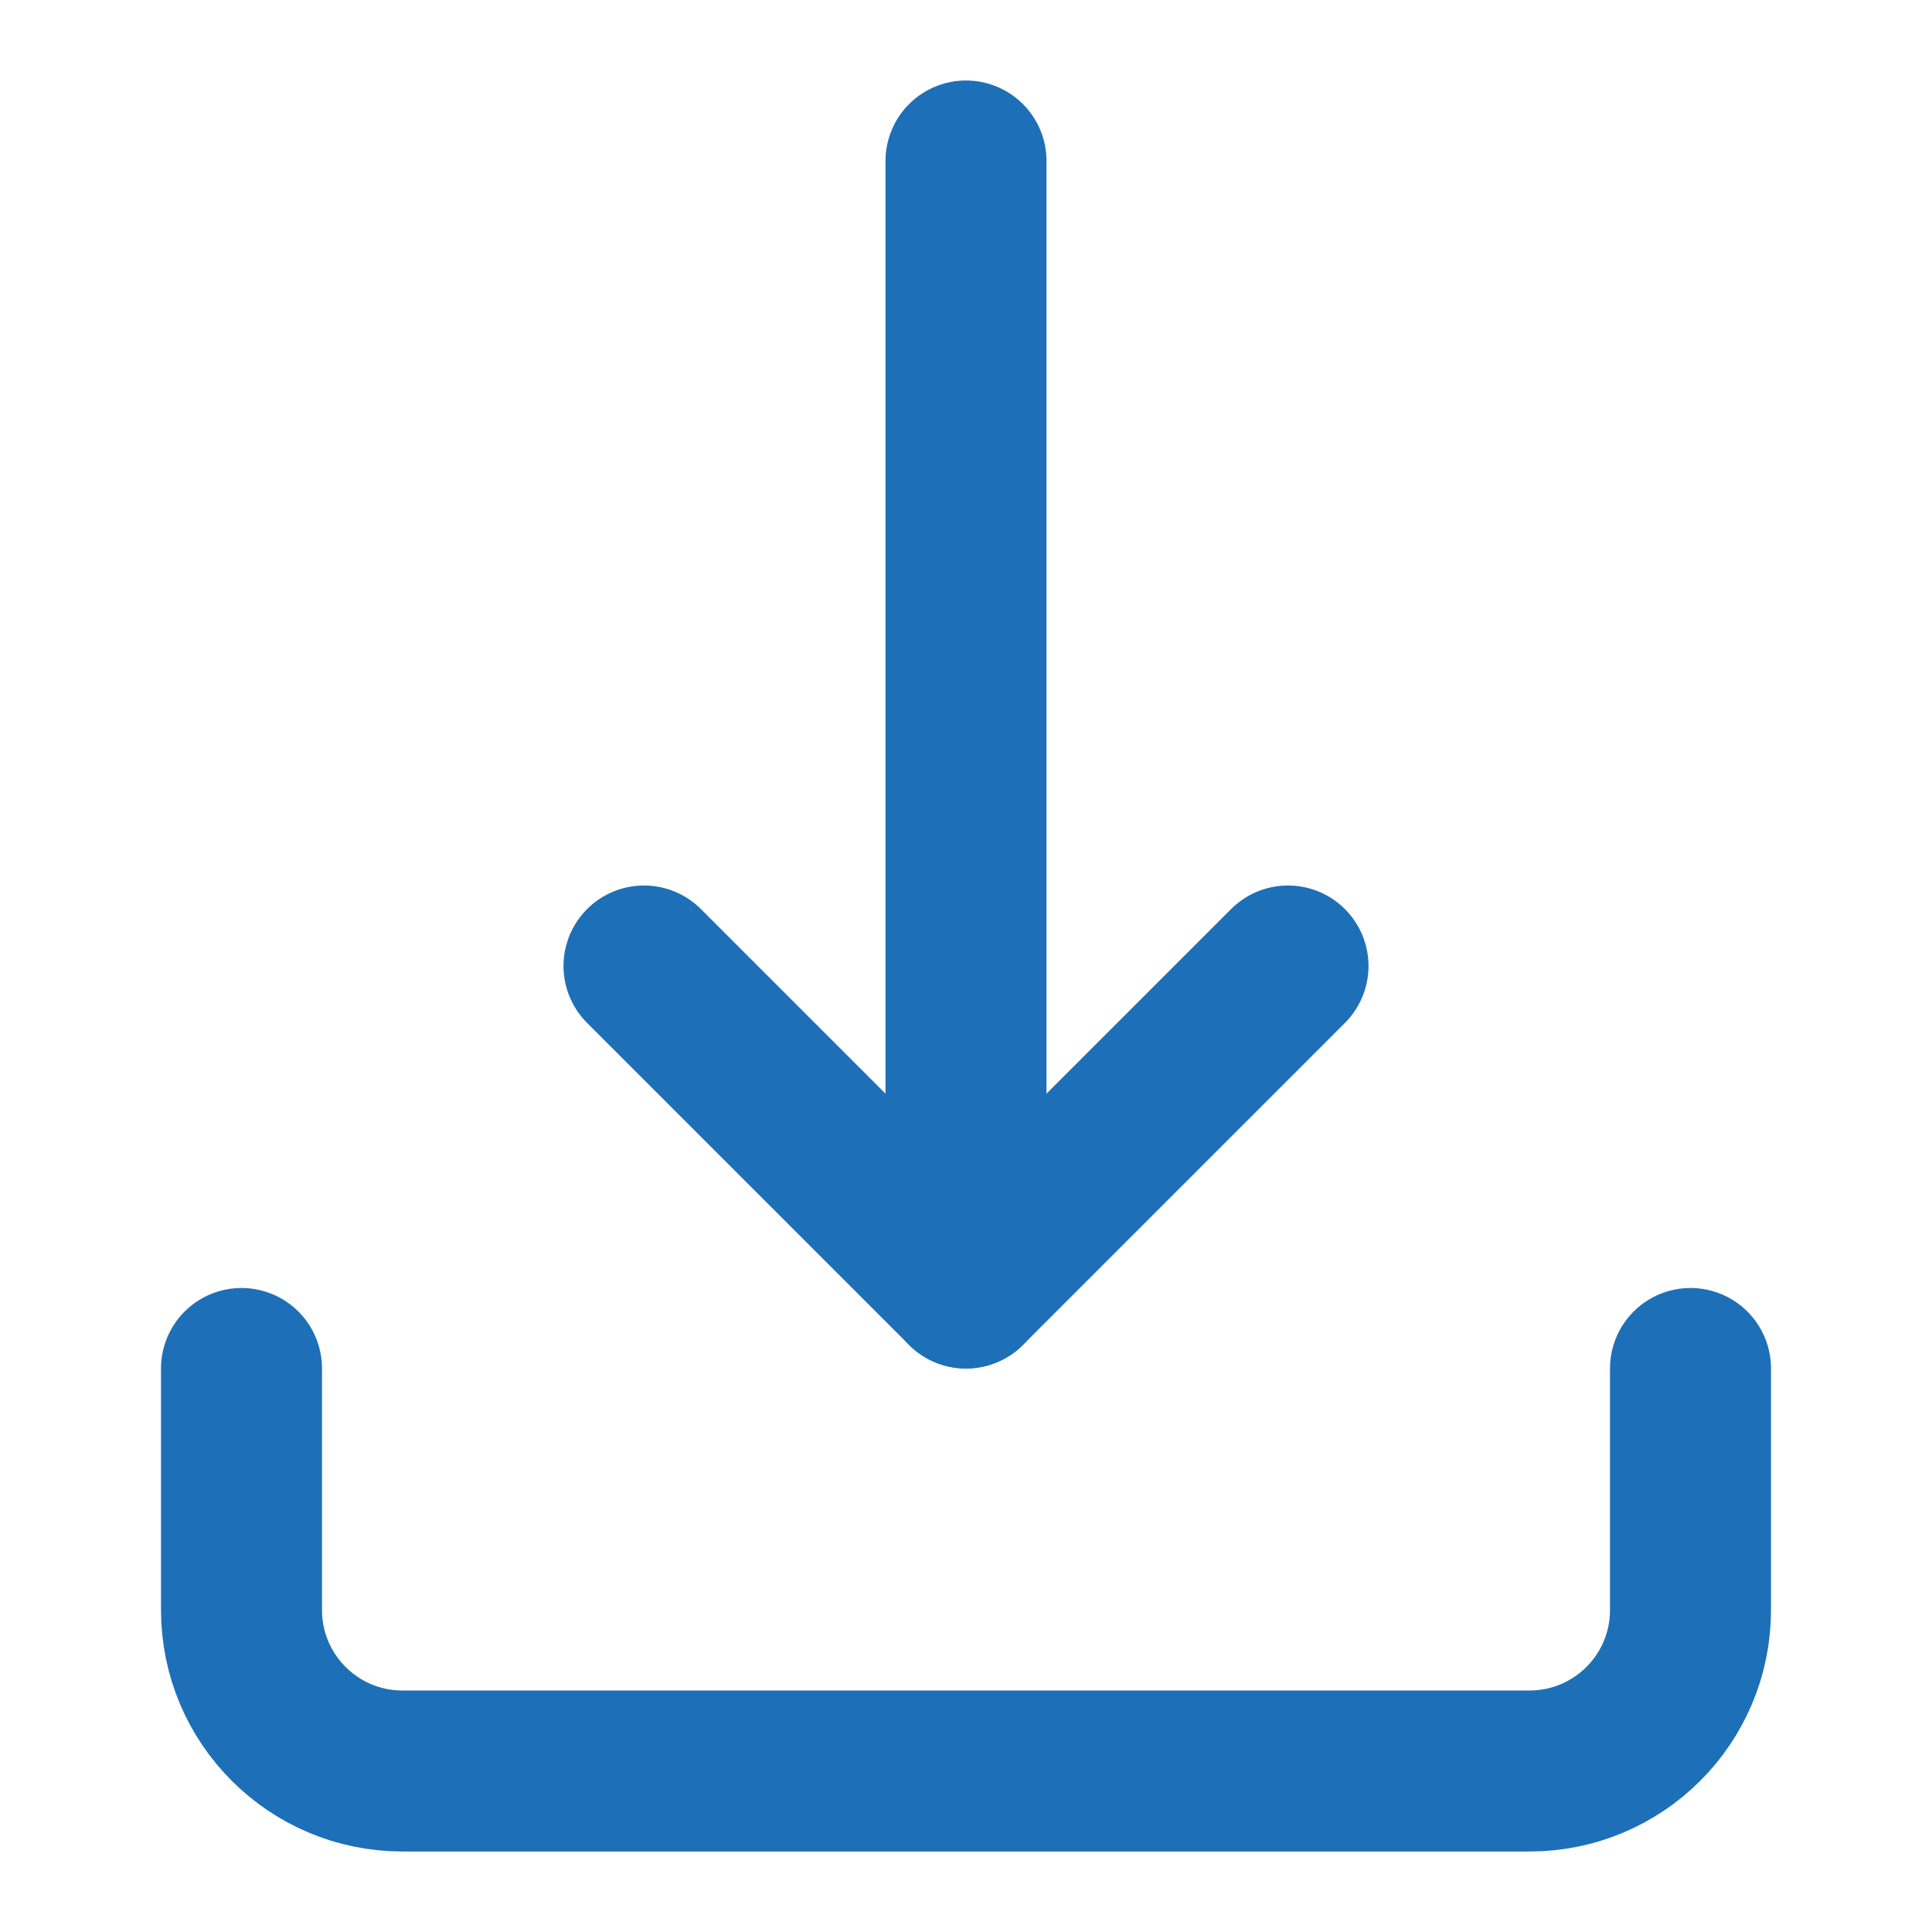 <svg width="24" height="24" viewBox="0 0 24 24" fill="none" xmlns="http://www.w3.org/2000/svg">
<path d="M3 17V20C3 21.105 3.895 22 5 22H19C20.105 22 21 21.105 21 20V17" stroke="#1D70B7" stroke-width="2" stroke-linecap="round" stroke-linejoin="round"/>
<path d="M8 12L12 16L16 12" stroke="#1D70B7" stroke-width="2" stroke-linecap="round" stroke-linejoin="round"/>
<path d="M12 2V16" stroke="#1D70B7" stroke-width="2" stroke-linecap="round" stroke-linejoin="round"/>
</svg>
